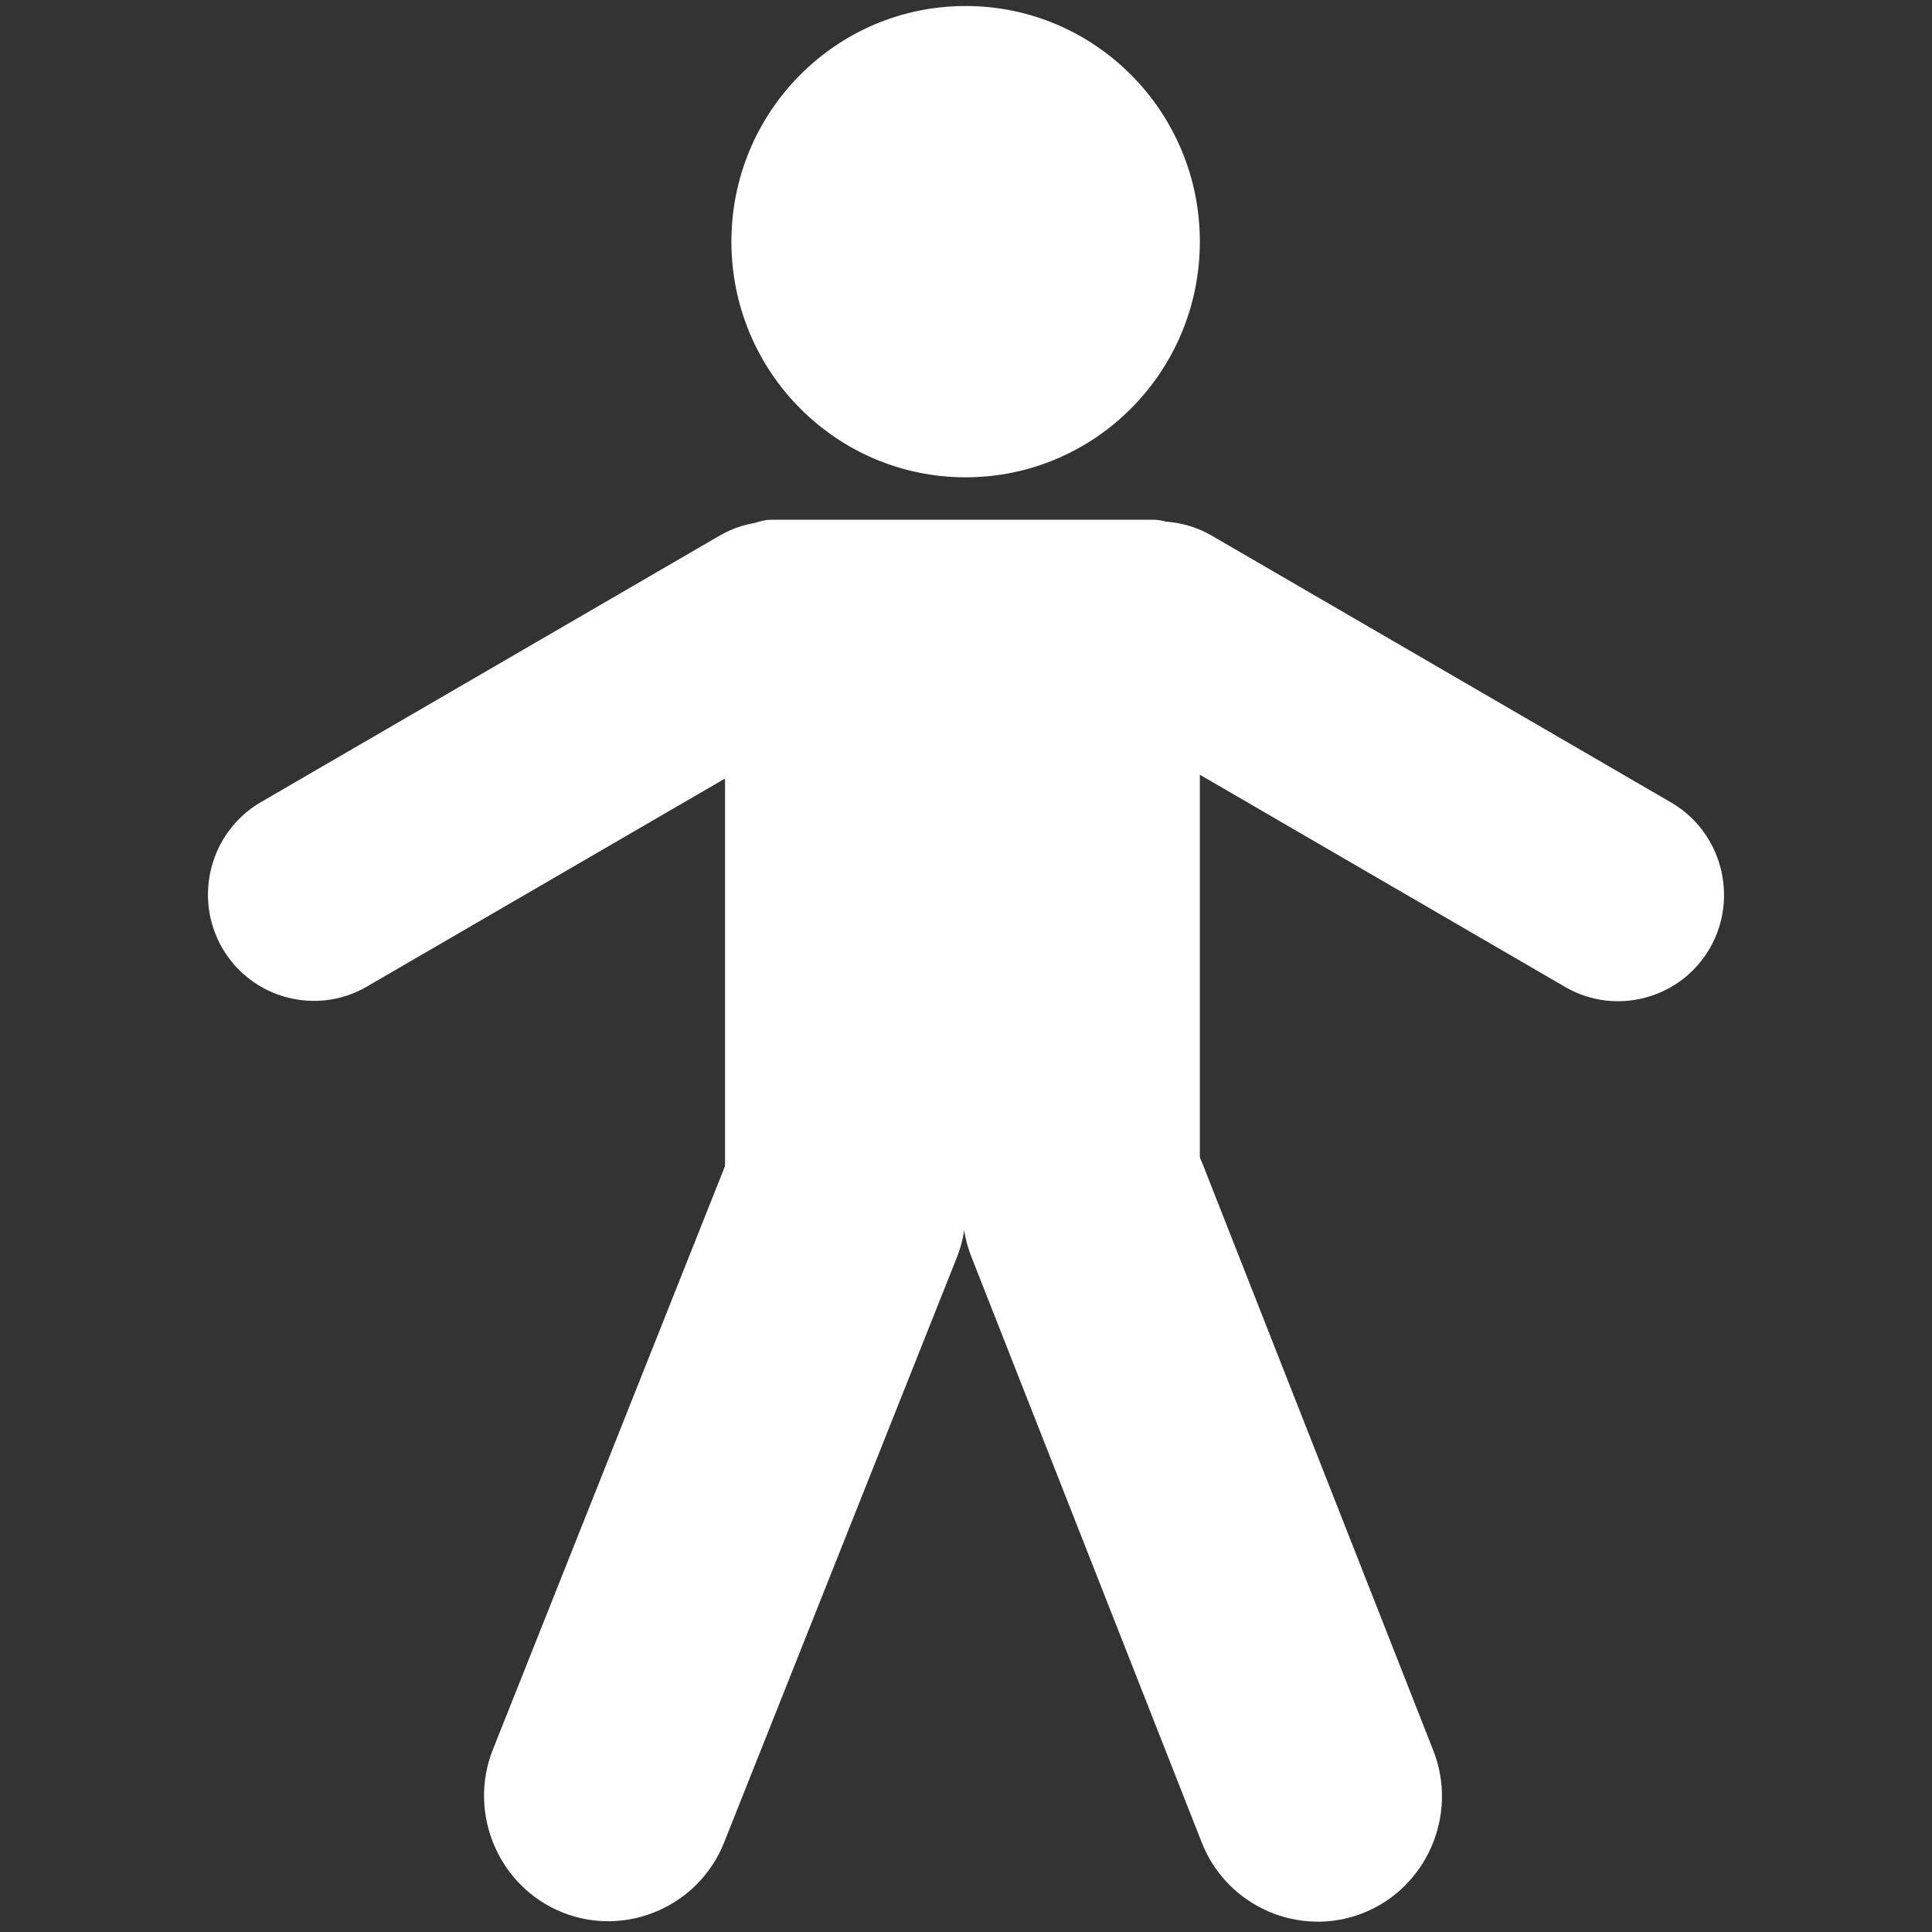 <?xml version="1.0" encoding="utf-8"?>
<!-- Generator: Adobe Illustrator 28.4.1, SVG Export Plug-In . SVG Version: 6.00 Build 0)  -->
<svg version="1.1" xmlns="http://www.w3.org/2000/svg" xmlns:xlink="http://www.w3.org/1999/xlink" x="0px" y="0px"
	 viewBox="0 0 512 512" style="enable-background:new 0 0 512 512;" xml:space="preserve">
<rect x="0" y="0" width="512" height="512" fill="#333333" stroke="none"/>
<style type="text/css">
	.st0{fill:#FFFFFF;stroke:#FFFFFF;stroke-miterlimit:10;}
	.st1{display:none;}
</style>
<g id="Layer_1">
	<path class="st0" d="M305.47,323.37H204.64c-6.6,0-12-5.4-12-12V150.24c0-6.6,5.4-12,12-12h100.83c6.6,0,12,5.4,12,12v161.14
		C317.47,317.97,312.07,323.37,305.47,323.37z"/>
	<path class="st0" d="M190.95,142.39L69.37,213.02c-13.13,7.63-17.67,24.67-10.09,37.88l0,0c7.58,13.21,24.52,17.78,37.65,10.15
		l121.58-70.63c13.13-7.63,17.67-24.67,10.09-37.88l0,0C221.02,139.34,204.08,134.77,190.95,142.39z"/>
	<path class="st0" d="M442.63,213.11l-121.74-70.72c-13.13-7.63-30.07-3.06-37.65,10.15v0c-7.58,13.21-3.04,30.25,10.09,37.88
		l121.74,70.72c13.13,7.63,30.07,3.06,37.65-10.15l0,0C460.3,237.78,455.76,220.74,442.63,213.11z"/>
	<path class="st0" d="M192.77,308.79l-61.68,155.03c-6.64,16.69,1.5,35.81,18.09,42.5l0,0c16.59,6.68,35.6-1.51,42.24-18.2
		l61.68-155.03c6.64-16.69-1.5-35.81-18.09-42.5l0,0C218.42,283.91,199.41,292.1,192.77,308.79z"/>
	<path class="st0" d="M257.88,332.85l61.07,155.27c6.58,16.72,25.55,24.98,42.17,18.37l0,0c16.62-6.62,24.83-25.71,18.25-42.42
		L318.3,308.79c-6.58-16.72-25.55-24.98-42.17-18.37l0,0C259.51,297.04,251.3,316.13,257.88,332.85z"/>
	<ellipse class="st0" cx="255.9" cy="64.04" rx="61.57" ry="61.95"/>
</g>
<g id="Layer_2" class="st1">
</g>
</svg>
